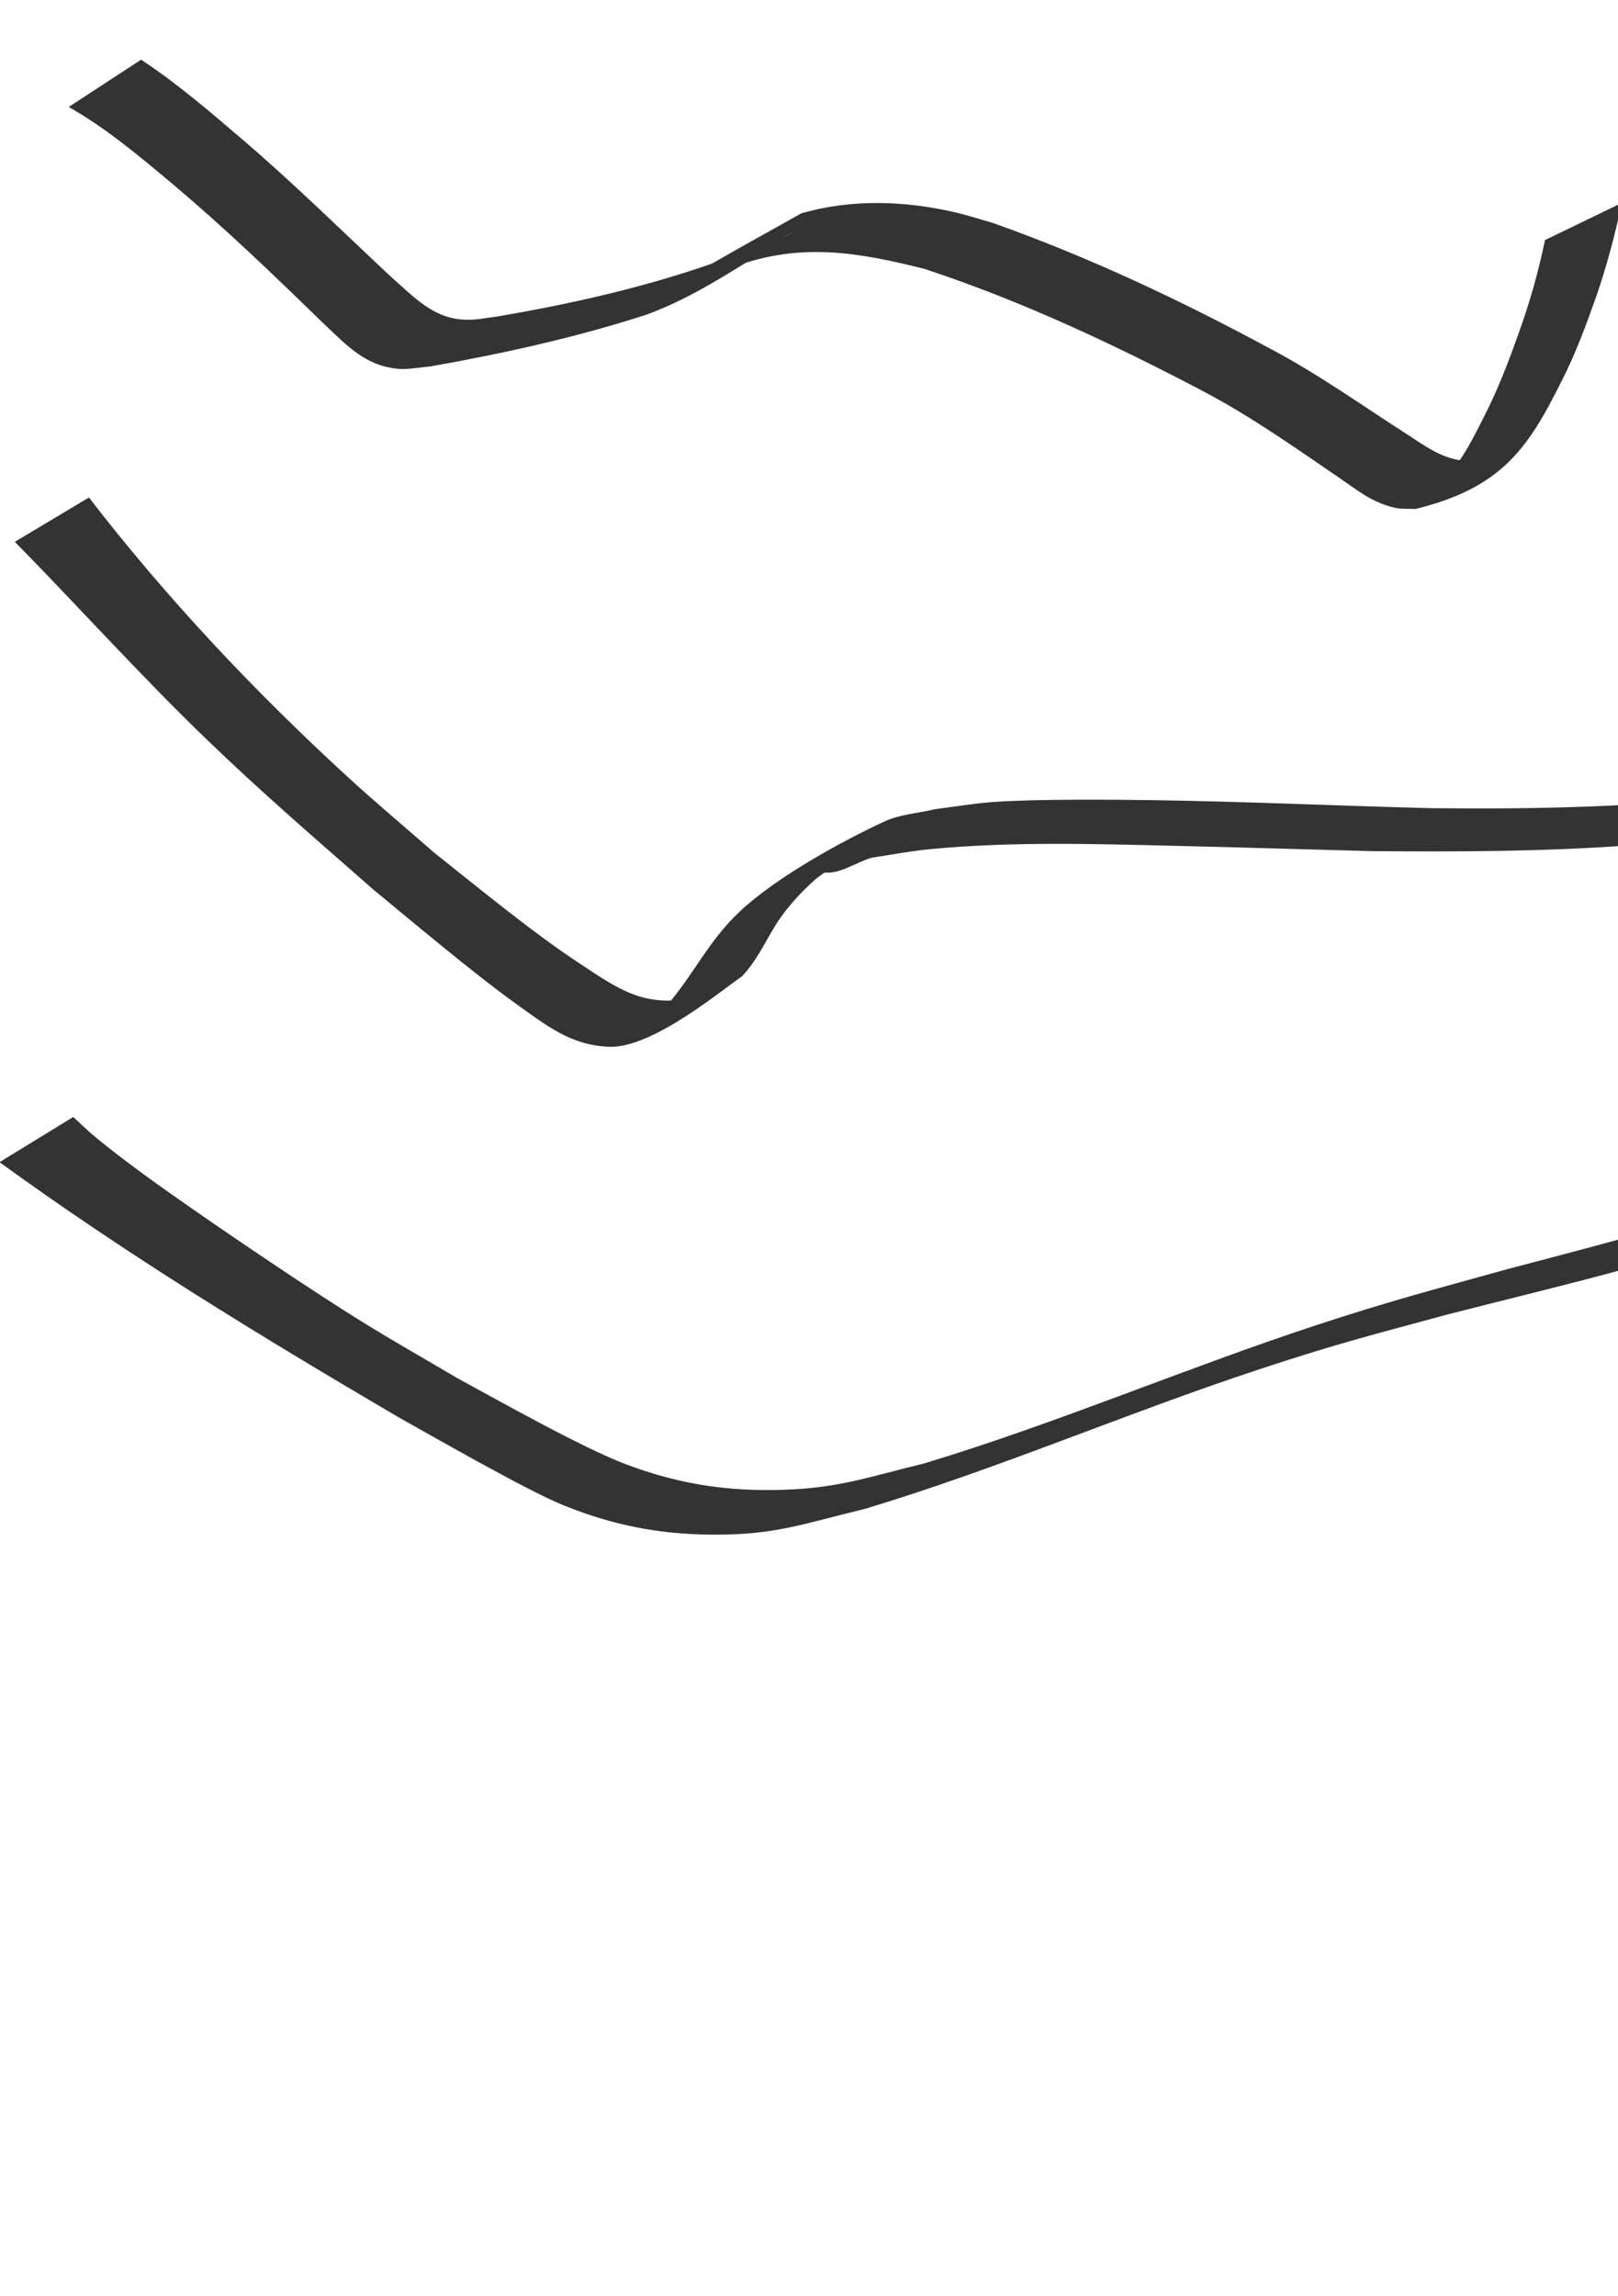 <?xml version="1.0" encoding="UTF-8" standalone="no"?>
<!-- Created with Inkscape (http://www.inkscape.org/) -->

<svg
   width="279.685"
   height="396.85"
   viewBox="0 0 74 105"
   version="1.1"
   id="svg5"
   inkscape:version="1.2 (56b05e47e7, 2022-06-09, custom)"
   sodipodi:docname="flex3.svg"
   xmlns:inkscape="http://www.inkscape.org/namespaces/inkscape"
   xmlns:sodipodi="http://sodipodi.sourceforge.net/DTD/sodipodi-0.dtd"
   xmlns="http://www.w3.org/2000/svg"
   xmlns:svg="http://www.w3.org/2000/svg">
  <sodipodi:namedview
     id="namedview7"
     pagecolor="#ffffff"
     bordercolor="#666666"
     borderopacity="1.0"
     inkscape:showpageshadow="2"
     inkscape:pageopacity="0.0"
     inkscape:pagecheckerboard="0"
     inkscape:deskcolor="#d1d1d1"
     inkscape:document-units="mm"
     showgrid="false"
     inkscape:zoom="0.75722503"
     inkscape:cx="122.81686"
     inkscape:cy="186.86651"
     inkscape:window-width="1846"
     inkscape:window-height="1016"
     inkscape:window-x="74"
     inkscape:window-y="27"
     inkscape:window-maximized="1"
     inkscape:current-layer="layer1" />
  <defs
     id="defs2" />
  <g
     inkscape:label="Layer 1"
     inkscape:groupmode="layer"
     id="layer1">
    <path
       style="fill:#333333;stroke-width:0.265"
       id="path58"
       d="m 3.144,4.892 c 1.739,0.984 3.278,2.29 4.805,3.568 2.327,1.965 4.527,4.072 6.707,6.197 0.888,0.825 1.744,1.809 2.974,2.11 0.82,0.201 1.162,0.074 2.061,-0.012 3.312,-0.587 6.617,-1.315 9.821,-2.348 2.05,-0.734 3.811,-1.918 5.685,-3.062 0.186,-0.114 0.333,-0.283 0.512,-0.407 0.177,-0.123 0.739,-0.442 0.554,-0.332 -0.883,0.525 -1.765,1.051 -2.647,1.577 3.013,-1.104 5.65,-0.647 8.67,0.114 4.456,1.468 8.722,3.475 12.867,5.66 2.124,1.132 4.089,2.52 6.072,3.874 0.896,0.612 1.481,1.12 2.53,1.38 0.316,0.078 0.651,0.044 0.976,0.066 3.929,-0.964 5.142,-2.757 6.655,-5.784 0.655,-1.262 1.142,-2.594 1.617,-3.93 0.486,-1.402 0.861,-2.835 1.172,-4.284 0,0 -3.514,1.699 -3.514,1.699 v 0 c -0.297,1.441 -0.697,2.855 -1.197,4.239 -0.466,1.319 -0.968,2.626 -1.609,3.872 -0.401,0.788 -0.794,1.595 -1.341,2.296 -0.181,0.232 -0.869,0.752 -0.591,0.655 0.689,-0.239 4.17,-2.14 1.929,-1.032 -0.312,0.021 -0.626,0.107 -0.935,0.064 -1.058,-0.147 -1.694,-0.653 -2.588,-1.227 -2.041,-1.308 -4.016,-2.724 -6.163,-3.862 -4.119,-2.229 -8.384,-4.242 -12.803,-5.804 -0.579,-0.161 -1.15,-0.349 -1.736,-0.483 -2.304,-0.524 -4.693,-0.597 -6.976,0.058 -1.342,0.755 -2.692,1.497 -4.027,2.264 -0.189,0.108 -0.364,0.239 -0.542,0.363 -1.645,1.147 0.71,-0.307 2.211,-1.16 0.257,-0.146 -0.511,0.3 -0.777,0.427 -0.326,0.156 -0.666,0.281 -0.999,0.421 -3.166,1.103 -6.457,1.836 -9.758,2.402 -0.741,0.094 -1.198,0.221 -1.91,0.106 -1.218,-0.197 -2.077,-1.144 -2.96,-1.914 C 15.66,10.581 13.487,8.436 11.17,6.449 9.648,5.149 8.127,3.83 6.452,2.729 c 0,0 -3.308,2.162 -3.308,2.162 z" />
    <path
       style="fill:#333333;stroke-width:0.265"
       id="path108"
       d="m 0.678,24.776 c 2.923,2.975 5.718,6.086 8.72,8.984 2.616,2.526 4.963,4.532 7.691,6.929 1.725,1.42 4.588,3.836 6.487,5.194 1.407,1.006 2.548,1.94 4.329,1.984 2.003,0.049 5.306,-2.755 6.017,-3.209 0.833,-0.861 1.237,-2.018 1.961,-2.95 0.405,-0.522 0.862,-1.007 1.354,-1.448 0.514,-0.46 1.2,-0.724 1.653,-1.244 0.346,-0.397 -1.839,0.759 -1.323,0.864 0.786,0.16 1.542,-0.442 2.314,-0.662 0.89,-0.13 1.775,-0.304 2.671,-0.389 3.765,-0.358 7.577,-0.237 11.35,-0.147 2.932,0.069 5.863,0.161 8.794,0.237 3.939,0.034 7.885,0.026 11.816,-0.262 2.447,-0.18 3.102,-0.306 5.419,-0.63 0,0 2.906,-2.179 2.906,-2.179 v 0 c -0.83,0.133 -1.658,0.288 -2.491,0.4 -4.946,0.666 -9.949,0.762 -14.933,0.707 -4.25,-0.108 -8.499,-0.305 -12.75,-0.367 -1.872,-0.027 -5.297,-0.052 -7.225,0.085 -0.893,0.063 -1.776,0.218 -2.664,0.327 -0.776,0.189 -1.604,0.23 -2.328,0.566 -1.792,0.83 -4.883,2.485 -6.624,4.127 -1.463,1.38 -2.096,2.896 -3.397,4.373 0.676,-0.288 1.405,-0.477 2.029,-0.865 0.455,-0.283 -0.978,0.502 -1.512,0.543 -0.663,0.051 -1.356,-0.036 -1.977,-0.274 C 28.074,45.131 27.284,44.566 26.487,44.042 24.306,42.605 21.854,40.574 19.842,38.977 18.555,37.851 17.242,36.754 15.98,35.599 11.67,31.654 7.638,27.377 4.067,22.75 c 0,0 -3.389,2.026 -3.389,2.026 z" />
    <path
       style="fill:#333333;stroke-width:0.265"
       id="path138"
       d="M -0.021,53.144 C 5.808,57.38 11.977,61.14 18.188,64.786 c 1.436,0.802 5.899,3.37 7.604,4.057 2.224,0.896 4.329,1.313 6.718,1.333 2.931,0.024 4.114,-0.47 7.032,-1.174 6.134,-1.843 12.018,-4.401 18.098,-6.402 3.659,-1.204 5.017,-1.527 8.63,-2.51 2.599,-0.666 5.206,-1.29 7.795,-1.993 0,0 2.933,-2.257 2.933,-2.257 v 0 c -2.669,0.789 -5.361,1.485 -8.052,2.194 -3.378,0.939 -5.342,1.445 -8.731,2.559 -6.027,1.982 -11.869,4.491 -17.946,6.326 -2.795,0.684 -4.077,1.183 -6.901,1.217 C 32.979,68.163 30.888,67.809 28.641,66.964 26.624,66.206 22.686,63.979 20.914,63.019 19.455,62.155 17.978,61.322 16.538,60.428 14.352,59.072 10.996,56.807 8.839,55.308 7.367,54.285 5.76,53.148 4.363,51.997 4.011,51.708 3.688,51.384 3.351,51.077 c 0,0 -3.372,2.066 -3.372,2.066 z" />
  </g>
</svg>
